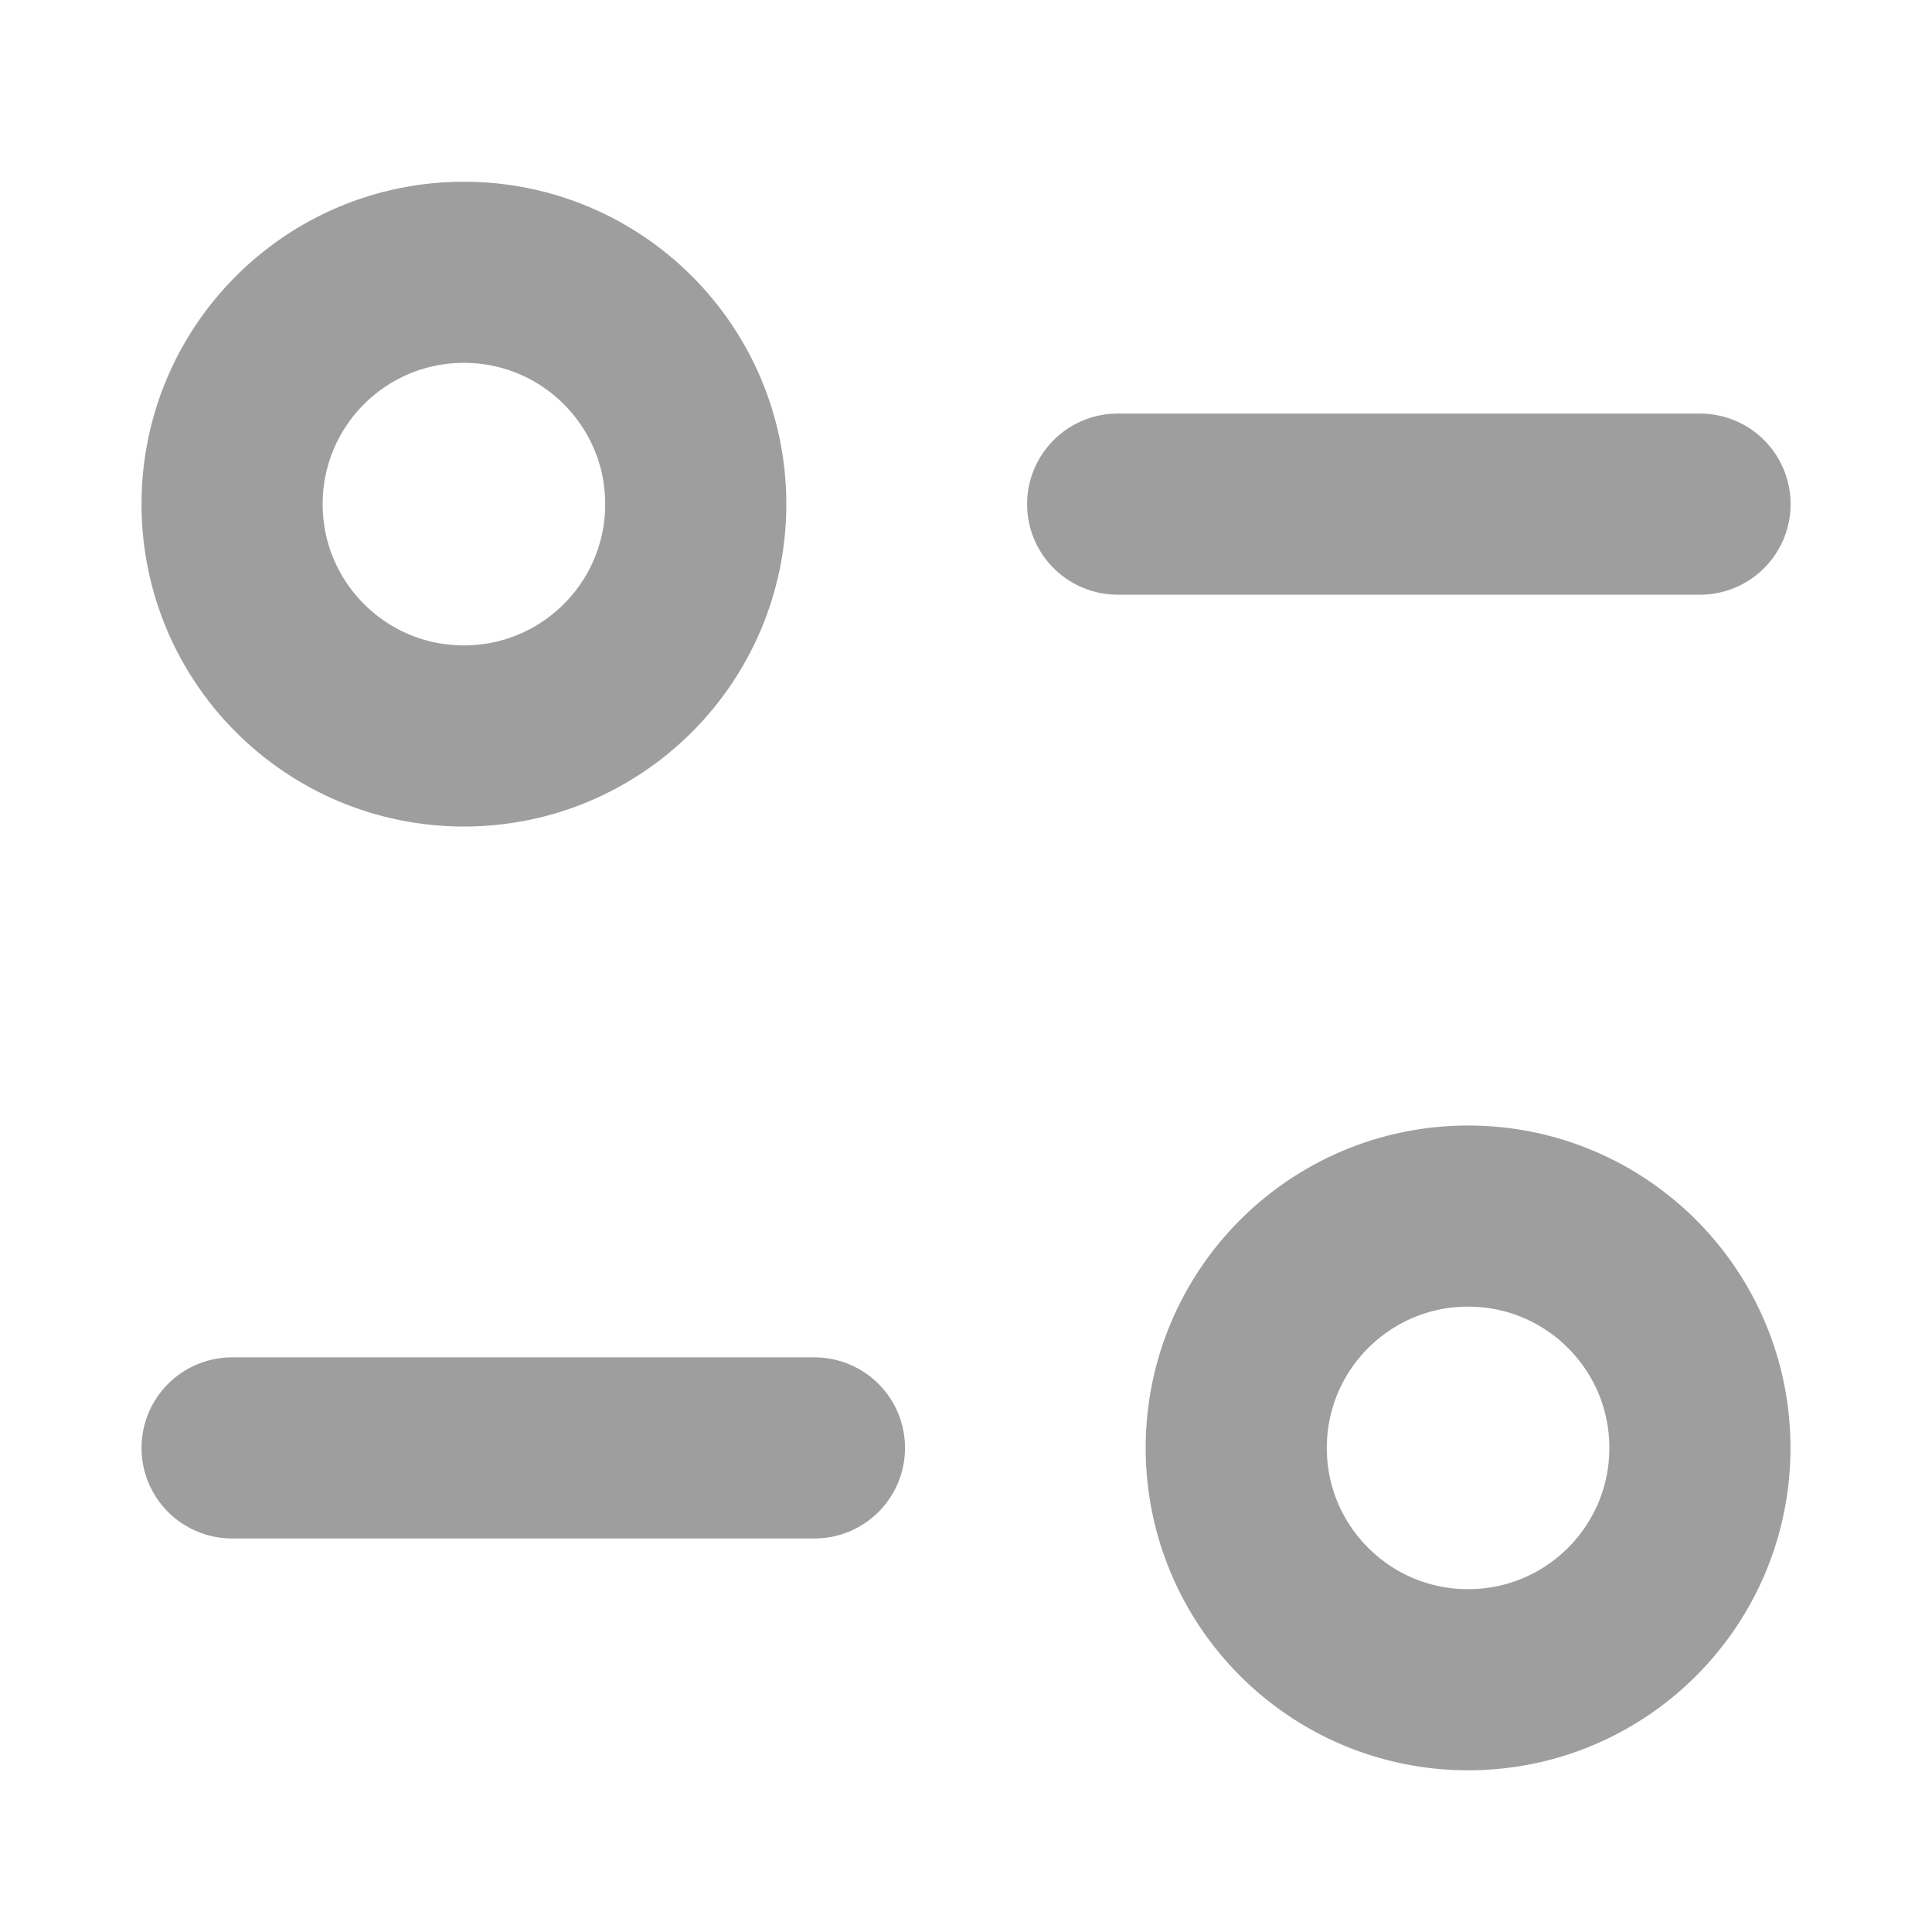 <svg width="16" height="16" viewBox="0 0 16 16" fill="none" xmlns="http://www.w3.org/2000/svg">
<path d="M6.745 11.991H1.922" stroke="#9E9E9E" stroke-width="1.5" stroke-linecap="round" stroke-linejoin="round"/>
<path fill-rule="evenodd" clip-rule="evenodd" d="M14.078 11.991C14.078 13.052 13.219 13.911 12.158 13.911C11.098 13.911 10.238 13.052 10.238 11.991C10.238 10.93 11.098 10.071 12.158 10.071C13.219 10.071 14.078 10.93 14.078 11.991Z" stroke="#9E9E9E" stroke-width="1.5" stroke-linecap="round" stroke-linejoin="round"/>
<path d="M9.256 4.175H14.079" stroke="#9E9E9E" stroke-width="1.5" stroke-linecap="round" stroke-linejoin="round"/>
<path fill-rule="evenodd" clip-rule="evenodd" d="M1.922 4.175C1.922 5.236 2.781 6.095 3.842 6.095C4.902 6.095 5.762 5.236 5.762 4.175C5.762 3.114 4.902 2.255 3.842 2.255C2.781 2.255 1.922 3.114 1.922 4.175Z" stroke="#9E9E9E" stroke-width="1.5" stroke-linecap="round" stroke-linejoin="round"/>
</svg>
